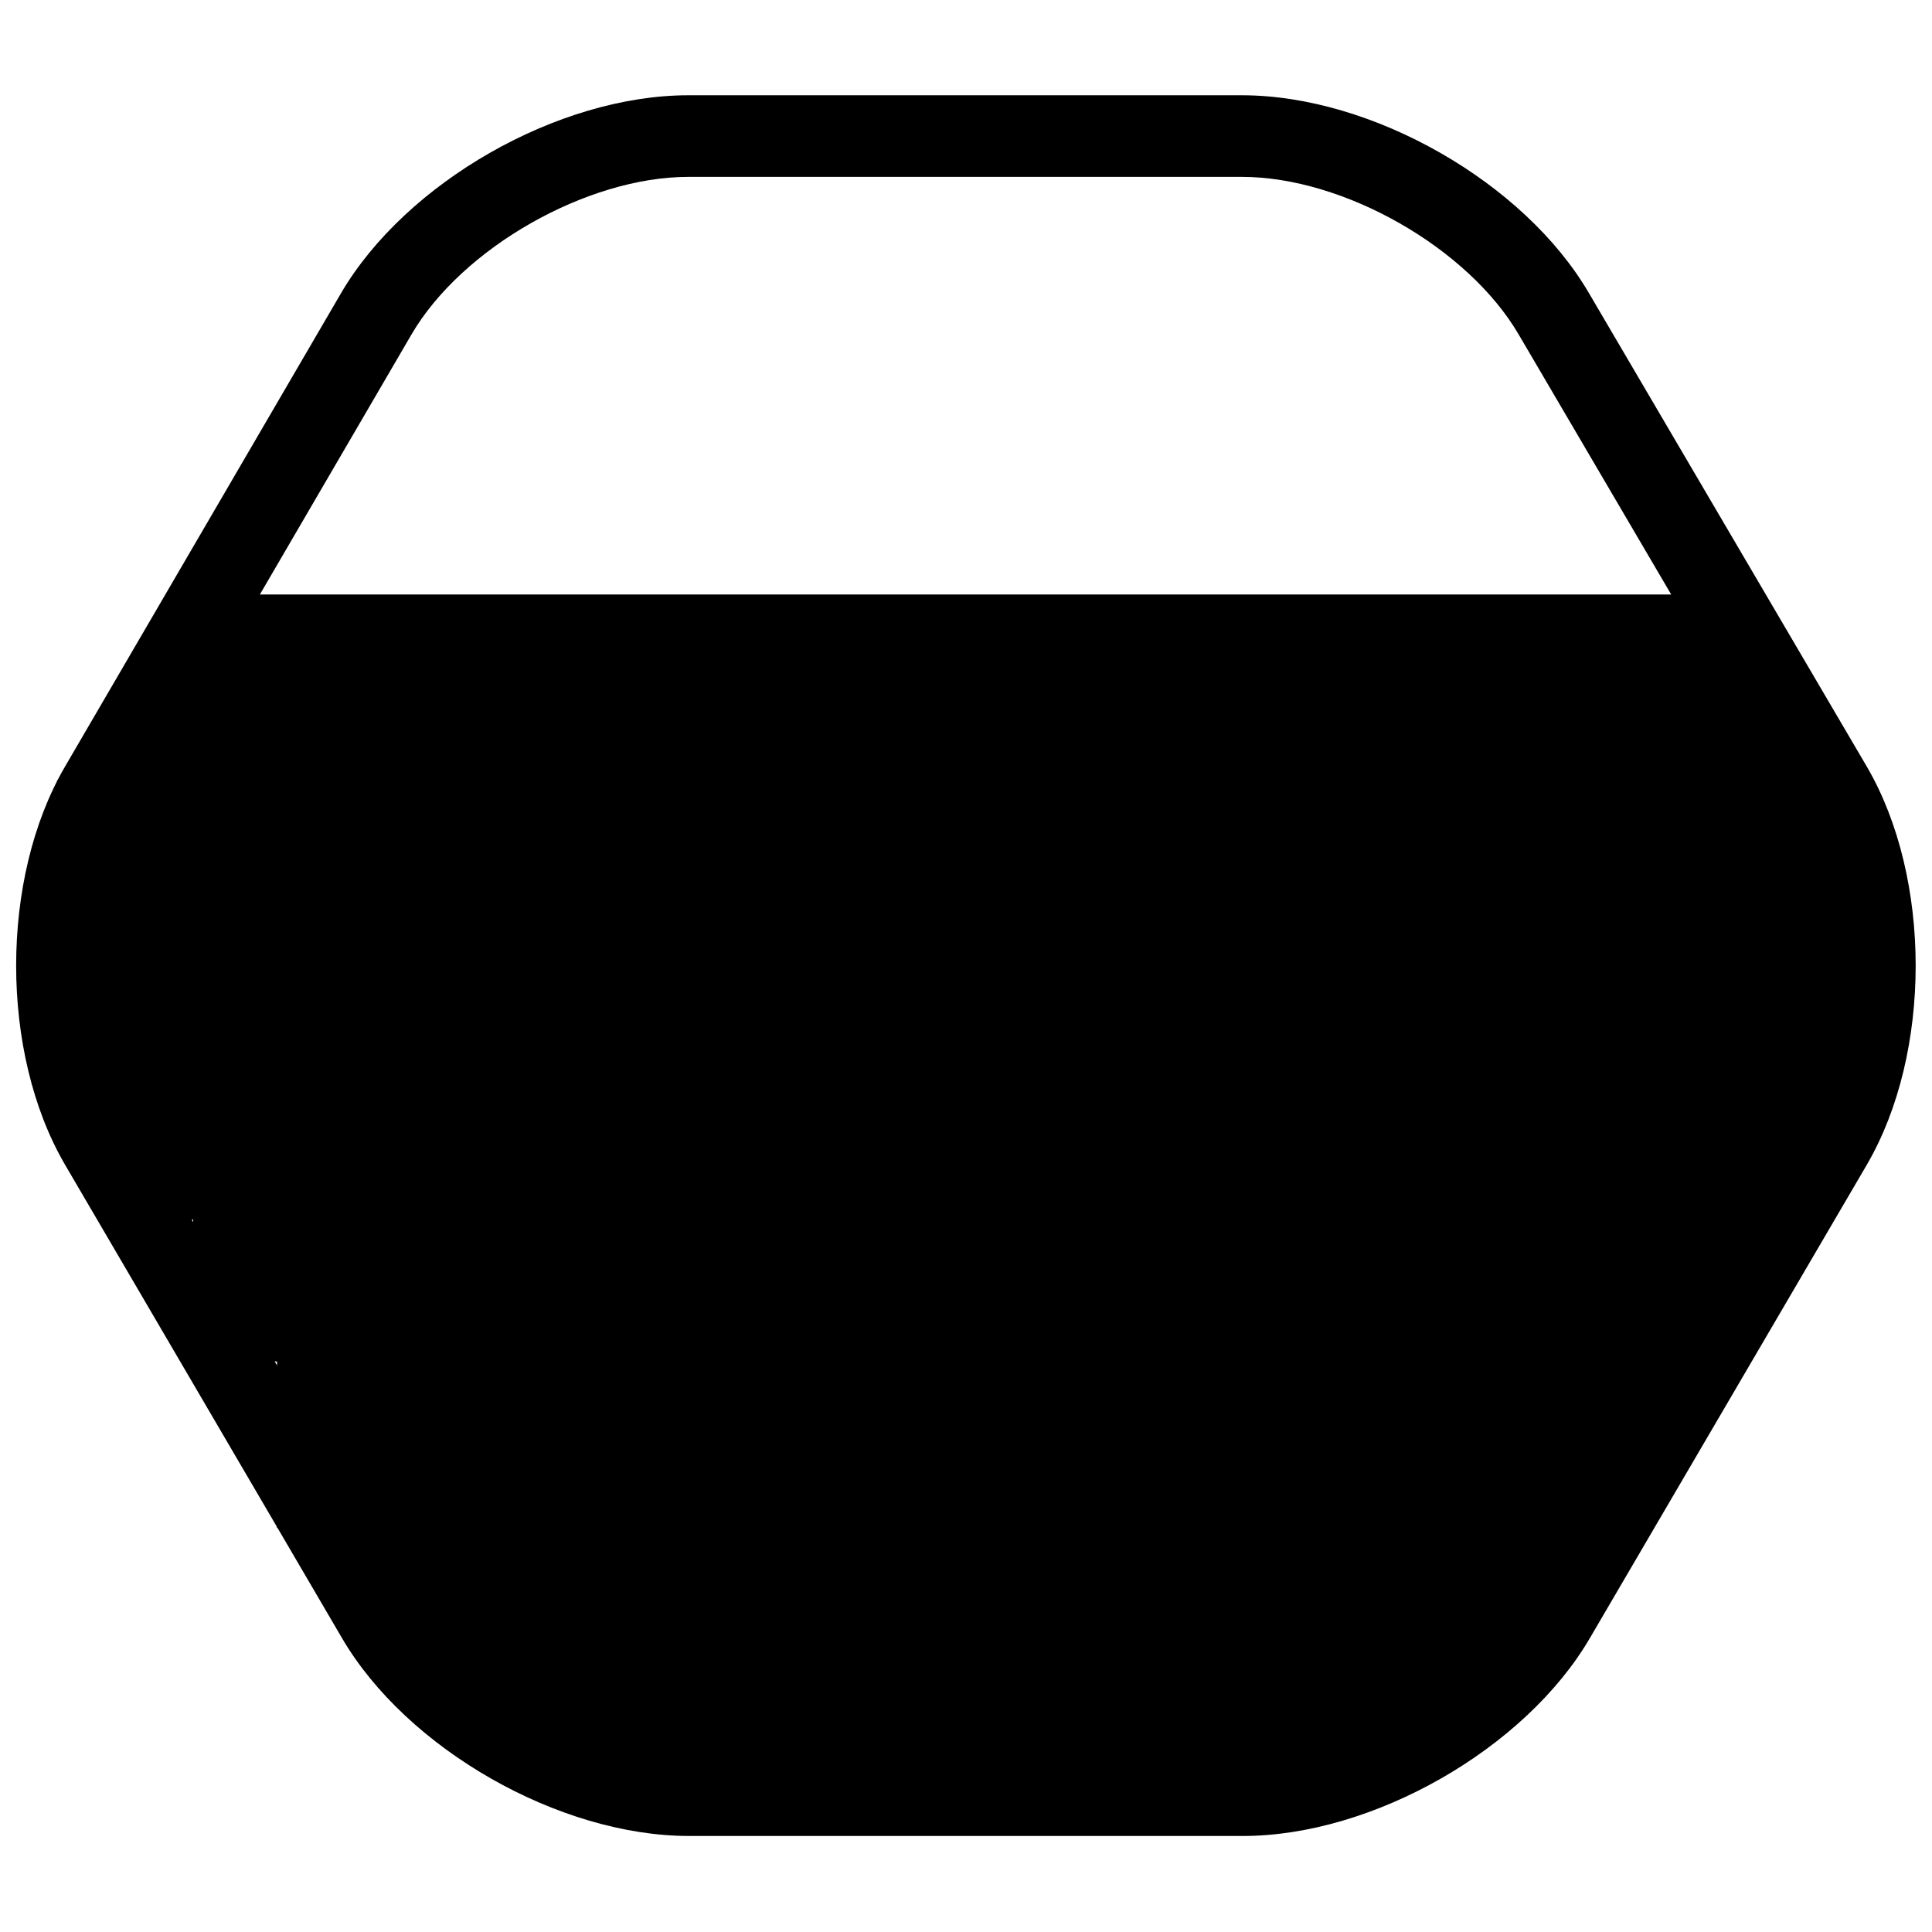 <svg xmlns="http://www.w3.org/2000/svg" xmlns:xlink="http://www.w3.org/1999/xlink" width="500" zoomAndPan="magnify"
    viewBox="0 0 375 375" height="500" preserveAspectRatio="xMidYMid meet" version="1.0">
    <defs>
        <clipPath id="8b98c6d3d2">
            <path d="M 3 18.281 L 372 18.281 L 372 356.531 L 3 356.531 Z M 3 18.281 " clip-rule="nonzero" />
        </clipPath>
        <clipPath id="cc9aae4990">
            <path
                d="M 107.418 271.965 L 265.387 271.965 L 265.387 348.531 L 107.418 348.531 Z M 107.418 271.965 "
                clip-rule="nonzero" />
        </clipPath>
        <clipPath id="311b6607cb">
            <path
                d="M 87.617 271.965 L 113.113 271.965 L 113.113 337.5 L 87.617 337.5 Z M 87.617 271.965 "
                clip-rule="nonzero" />
        </clipPath>
        <clipPath id="b5727b5a92">
            <path
                d="M 69.453 271.965 L 94.219 271.965 L 94.219 321.367 L 69.453 321.367 Z M 69.453 271.965 "
                clip-rule="nonzero" />
        </clipPath>
        <clipPath id="86afbcabb7">
            <path
                d="M 53.77 271.965 L 78.535 271.965 L 78.535 296.664 L 53.77 296.664 Z M 53.77 271.965 "
                clip-rule="nonzero" />
        </clipPath>
        <clipPath id="193349b281">
            <path
                d="M 262.785 271.965 L 288.285 271.965 L 288.285 337.5 L 262.785 337.5 Z M 262.785 271.965 "
                clip-rule="nonzero" />
        </clipPath>
        <clipPath id="d9c82a913c">
            <path
                d="M 278.887 271.965 L 303.648 271.965 L 303.648 321.367 L 278.887 321.367 Z M 278.887 271.965 "
                clip-rule="nonzero" />
        </clipPath>
        <clipPath id="af1fe60b8a">
            <path
                d="M 294.352 271.965 L 319 271.965 L 319 296.664 L 294.352 296.664 Z M 294.352 271.965 "
                clip-rule="nonzero" />
        </clipPath>
        <clipPath id="b694dd15b7">
            <path
                d="M 53.77 187.5 L 326.434 187.5 L 326.434 284.316 L 53.77 284.316 Z M 53.77 187.5 "
                clip-rule="nonzero" />
        </clipPath>
        <clipPath id="4b1ea28351">
            <path d="M 37.5 187.5 L 62.996 187.5 L 62.996 264.375 L 37.5 264.375 Z M 37.5 187.5 "
                clip-rule="nonzero" />
        </clipPath>
        <clipPath id="7bc5997f0d">
            <path d="M 312.004 187.5 L 337.5 187.5 L 337.5 264.375 L 312.004 264.375 Z M 312.004 187.5 "
                clip-rule="nonzero" />
        </clipPath>
        <clipPath id="8ad70472ab">
            <path d="M 21.457 187.5 L 50.25 187.5 L 50.25 236.902 L 21.457 236.902 Z M 21.457 187.5 "
                clip-rule="nonzero" />
        </clipPath>
        <clipPath id="3198ed5d08">
            <path
                d="M 323.105 187.5 L 351.895 187.5 L 351.895 240.391 L 323.105 240.391 Z M 323.105 187.5 "
                clip-rule="nonzero" />
        </clipPath>
        <clipPath id="d5c8098a7b">
            <path
                d="M 11.09 151.441 L 48.52 151.441 L 48.52 212.199 L 11.09 212.199 Z M 11.09 151.441 "
                clip-rule="nonzero" />
        </clipPath>
        <clipPath id="887f3a3f2f">
            <path
                d="M 342.844 163.793 L 367.605 163.793 L 367.605 212.199 L 342.844 212.199 Z M 342.844 163.793 "
                clip-rule="nonzero" />
        </clipPath>
        <clipPath id="a6fa2caafd">
            <path
                d="M 35.852 115.387 L 337.5 115.387 L 337.5 212.199 L 35.852 212.199 Z M 35.852 115.387 "
                clip-rule="nonzero" />
        </clipPath>
        <clipPath id="bdd01e23c5">
            <path
                d="M 324.75 137.07 L 350.25 137.07 L 350.25 213.945 L 324.75 213.945 Z M 324.75 137.07 "
                clip-rule="nonzero" />
        </clipPath>
        <clipPath id="8010a15c82">
            <path
                d="M 330.461 151.441 L 355.223 151.441 L 355.223 176.145 L 330.461 176.145 Z M 330.461 151.441 "
                clip-rule="nonzero" />
        </clipPath>
        <clipPath id="7d438c7f0e">
            <path
                d="M 25.484 139.094 L 50.25 139.094 L 50.25 163.793 L 25.484 163.793 Z M 25.484 139.094 "
                clip-rule="nonzero" />
        </clipPath>
    </defs>
    <g clip-path="url(#8b98c6d3d2)">
        <path  
            d="M 241.055 34.332 C 260.84 34.332 284.961 48.109 294.789 64.949 L 348.672 156.809 C 358.5 173.648 358.5 201.207 348.672 218.051 L 294.961 309.906 C 285.133 326.746 260.84 340.523 241.227 340.523 L 133.762 340.523 C 113.953 340.523 89.832 326.746 80.027 309.906 L 26.293 218.051 C 16.484 201.207 16.484 173.648 26.293 156.809 L 79.852 64.949 C 89.66 48.109 113.953 34.332 133.586 34.332 Z M 241.055 18.492 L 133.586 18.492 C 108.359 18.492 78.746 35.395 66.156 56.973 L 12.594 148.836 C -0.02 170.473 -0.02 204.379 12.594 226.023 L 66.352 317.902 C 78.918 339.461 108.531 356.363 133.762 356.363 L 241.227 356.363 C 266.457 356.363 296.07 339.461 308.637 317.883 L 362.371 226.043 C 374.984 204.379 374.984 170.477 362.371 148.836 L 308.438 56.938 C 295.898 35.395 266.285 18.492 241.055 18.492 Z M 241.055 18.492 "
            fill-opacity="1" fill-rule="nonzero" />
    </g>
    <g clip-path="url(#cc9aae4990)">
        <path  
            d="M 107.418 271.965 L 265.621 271.965 L 265.621 348.723 L 107.418 348.723 Z M 107.418 271.965 "
            fill-opacity="1" fill-rule="nonzero" />
    </g>
    <g clip-path="url(#311b6607cb)">
        <path  
            d="M 87.617 271.965 L 113.398 271.965 L 113.398 337.59 L 87.617 337.59 Z M 87.617 271.965 "
            fill-opacity="1" fill-rule="nonzero" />
    </g>
    <g clip-path="url(#b5727b5a92)">
        <path  
            d="M 69.453 271.965 L 94.062 271.965 L 94.062 321.184 L 69.453 321.184 Z M 69.453 271.965 "
            fill-opacity="1" fill-rule="nonzero" />
    </g>
    <g clip-path="url(#86afbcabb7)">
        <path  
            d="M 53.77 271.965 L 78.379 271.965 L 78.379 296.574 L 53.77 296.574 Z M 53.77 271.965 "
            fill-opacity="1" fill-rule="nonzero" />
    </g>
    <g clip-path="url(#193349b281)">
        <path  
            d="M 262.785 271.965 L 288.566 271.965 L 288.566 337.59 L 262.785 337.59 Z M 262.785 271.965 "
            fill-opacity="1" fill-rule="nonzero" />
    </g>
    <g clip-path="url(#d9c82a913c)">
        <path  
            d="M 278.887 271.965 L 303.496 271.965 L 303.496 321.184 L 278.887 321.184 Z M 278.887 271.965 "
            fill-opacity="1" fill-rule="nonzero" />
    </g>
    <g clip-path="url(#af1fe60b8a)">
        <path  
            d="M 294.352 271.965 L 318.961 271.965 L 318.961 296.574 L 294.352 296.574 Z M 294.352 271.965 "
            fill-opacity="1" fill-rule="nonzero" />
    </g>
    <g clip-path="url(#b694dd15b7)">
        <path  
            d="M 53.77 187.5 L 326.23 187.5 L 326.23 284.18 L 53.77 284.18 Z M 53.77 187.5 "
            fill-opacity="1" fill-rule="nonzero" />
    </g>
    <g clip-path="url(#4b1ea28351)">
        <path   d="M 37.5 187.5 L 63.281 187.5 L 63.281 264.258 L 37.5 264.258 Z M 37.5 187.5 "
            fill-opacity="1" fill-rule="nonzero" />
    </g>
    <g clip-path="url(#7bc5997f0d)">
        <path  
            d="M 312.004 187.5 L 337.785 187.5 L 337.785 264.258 L 312.004 264.258 Z M 312.004 187.5 "
            fill-opacity="1" fill-rule="nonzero" />
    </g>
    <g clip-path="url(#8ad70472ab)">
        <path  
            d="M 21.457 187.5 L 50.168 187.5 L 50.168 236.719 L 21.457 236.719 Z M 21.457 187.5 "
            fill-opacity="1" fill-rule="nonzero" />
    </g>
    <g clip-path="url(#3198ed5d08)">
        <path  
            d="M 323.105 187.5 L 351.816 187.5 L 351.816 240.234 L 323.105 240.234 Z M 323.105 187.5 "
            fill-opacity="1" fill-rule="nonzero" />
    </g>
    <g clip-path="url(#d5c8098a7b)">
        <path  
            d="M 11.09 151.441 L 48.59 151.441 L 48.59 212.379 L 11.09 212.379 Z M 11.09 151.441 "
            fill-opacity="1" fill-rule="nonzero" />
    </g>
    <g clip-path="url(#887f3a3f2f)">
        <path  
            d="M 342.844 163.793 L 367.453 163.793 L 367.453 212.426 L 342.844 212.426 Z M 342.844 163.793 "
            fill-opacity="1" fill-rule="nonzero" />
    </g>
    <g clip-path="url(#a6fa2caafd)">
        <path  
            d="M 35.852 115.387 L 337.609 115.387 L 337.609 212.066 L 35.852 212.066 Z M 35.852 115.387 "
            fill-opacity="1" fill-rule="nonzero" />
    </g>
    <g clip-path="url(#bdd01e23c5)">
        <path  
            d="M 324.75 137.07 L 350.531 137.07 L 350.531 213.828 L 324.75 213.828 Z M 324.75 137.07 "
            fill-opacity="1" fill-rule="nonzero" />
    </g>
    <g clip-path="url(#8010a15c82)">
        <path  
            d="M 330.461 151.441 L 355.07 151.441 L 355.07 176.051 L 330.461 176.051 Z M 330.461 151.441 "
            fill-opacity="1" fill-rule="nonzero" />
    </g>
    <g clip-path="url(#7d438c7f0e)">
        <path  
            d="M 25.484 139.094 L 50.094 139.094 L 50.094 163.703 L 25.484 163.703 Z M 25.484 139.094 "
            fill-opacity="1" fill-rule="nonzero" />
    </g>
</svg>